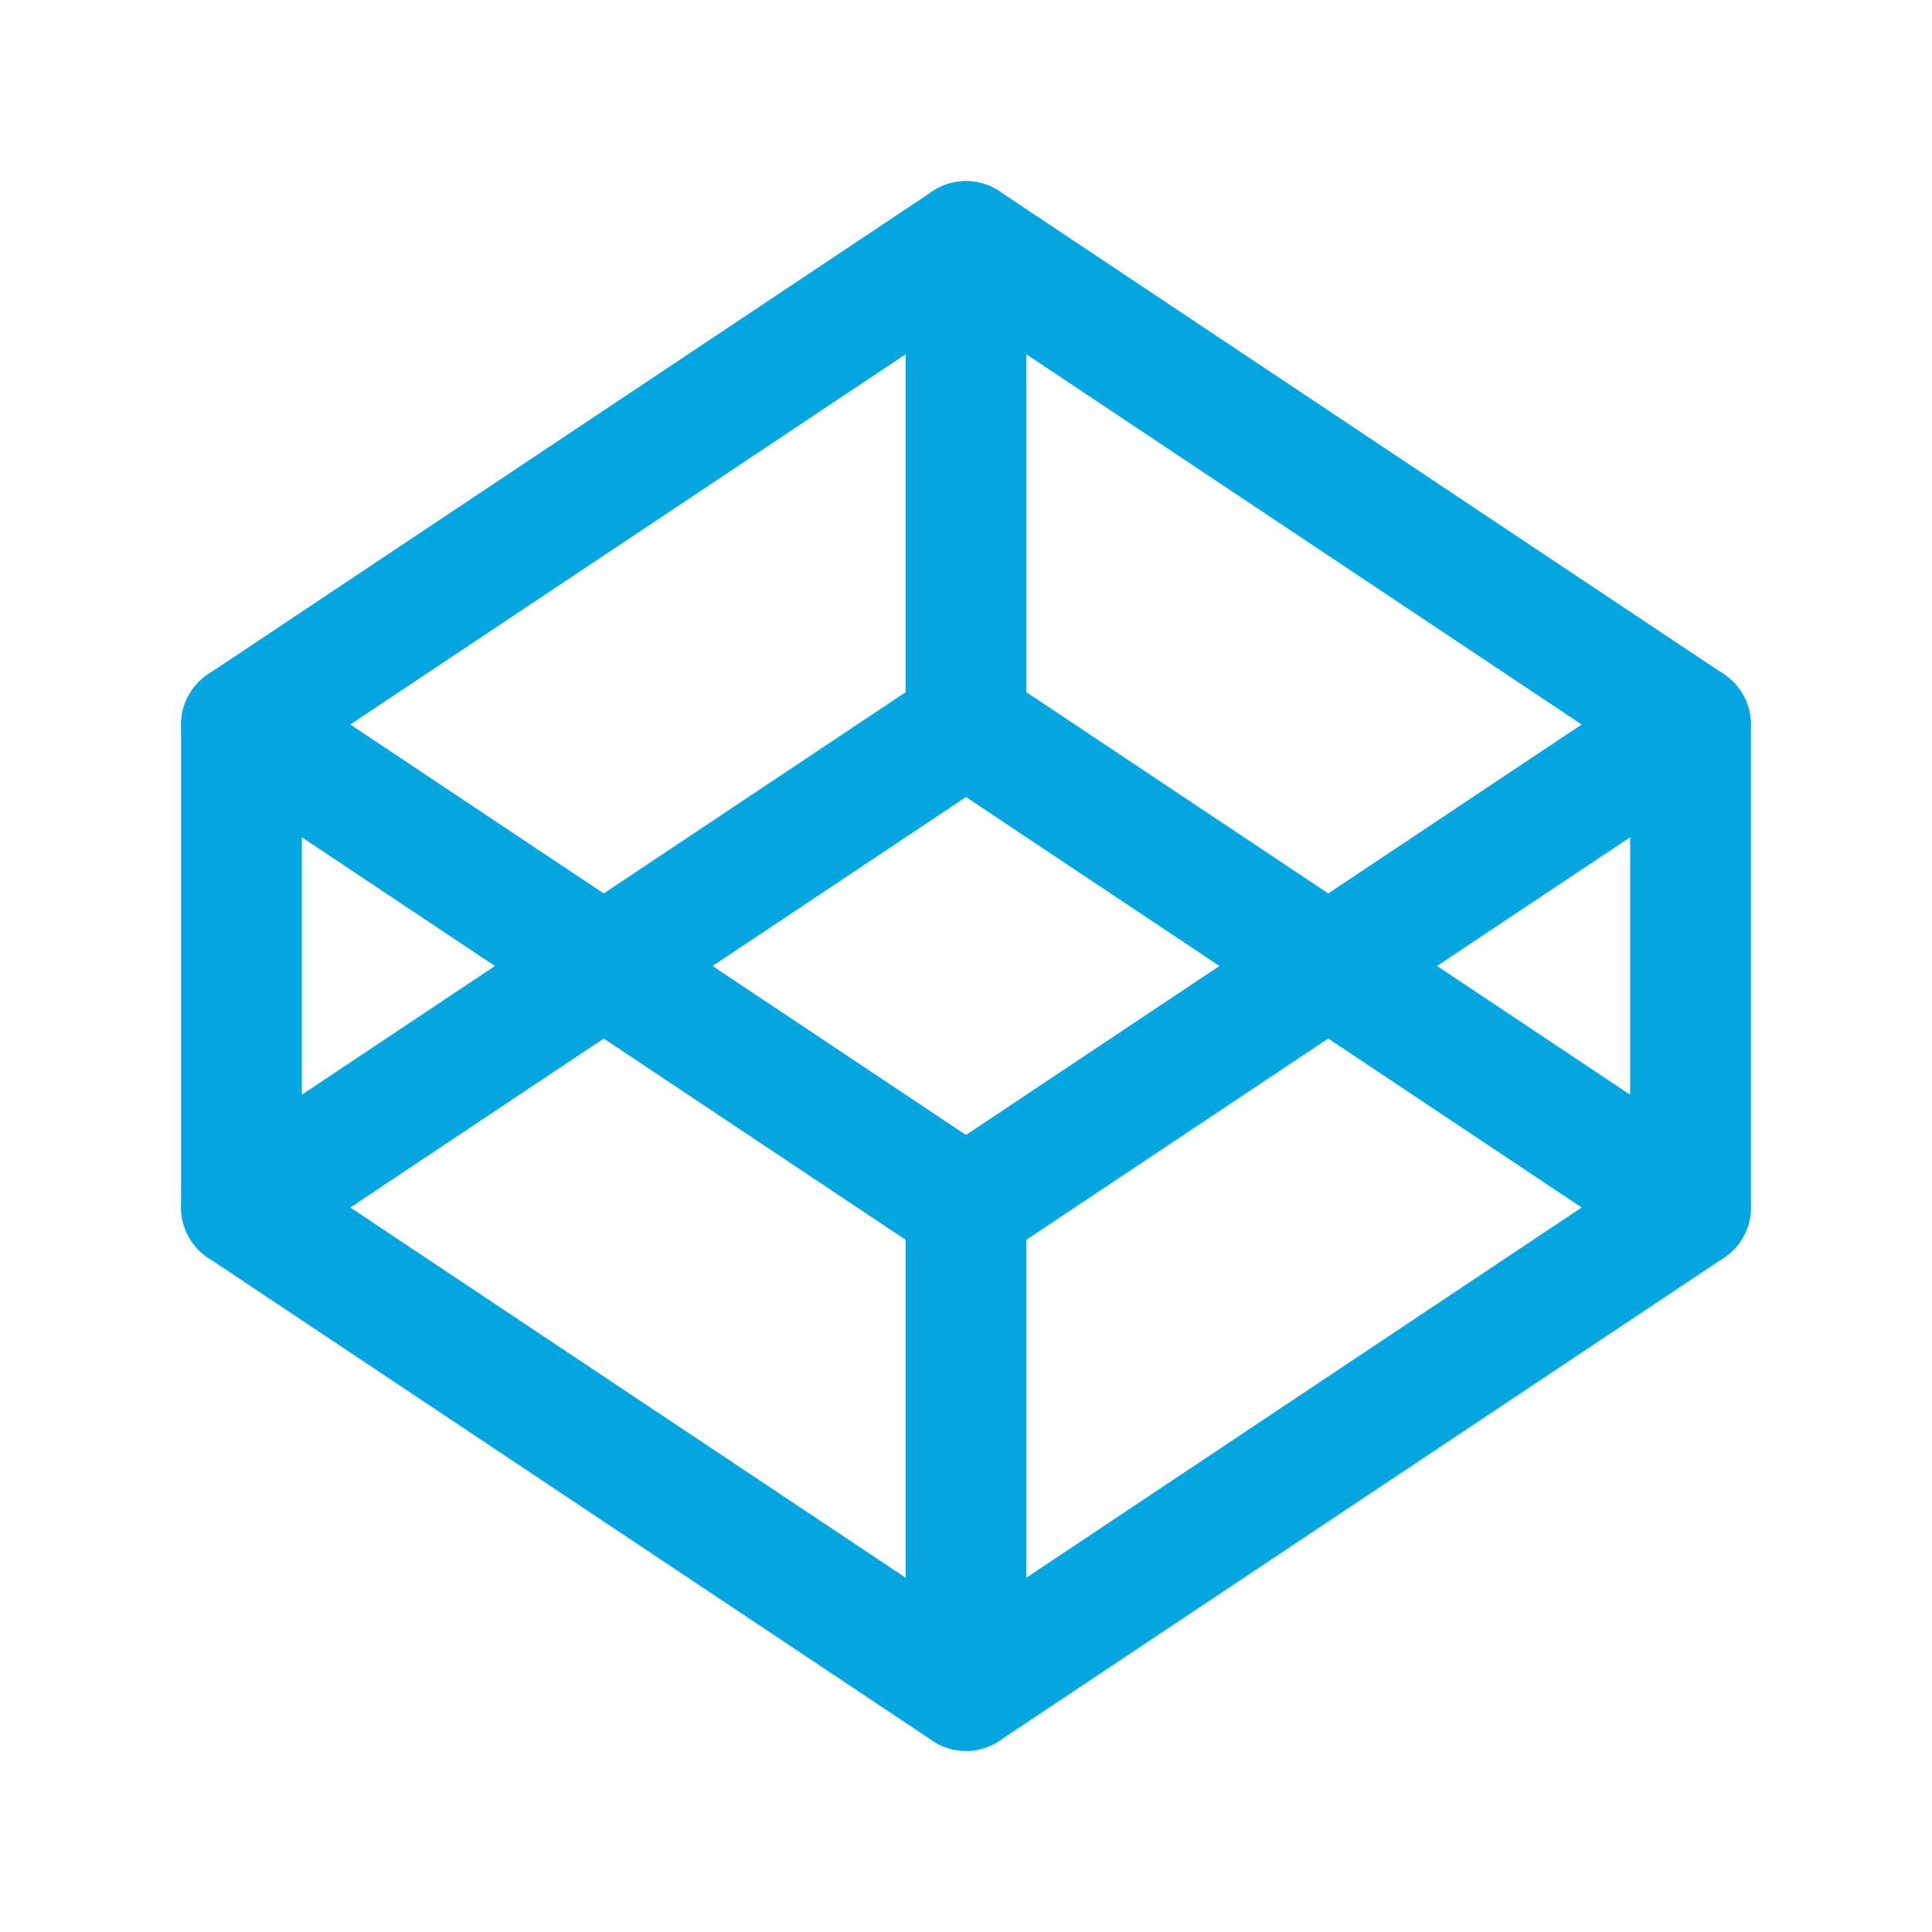 <svg id="ico_대관신청" xmlns="http://www.w3.org/2000/svg" width="64" height="64" viewBox="0 0 64 64">
  <path id="패스_13259" data-name="패스 13259" d="M0,0H64V64H0Z" fill="none"/>
  <path id="패스_13260" data-name="패스 13260" d="M3,25,27,41,51,25,27,9,3,25" transform="translate(5 15)" fill="none" stroke="#04a6e1" stroke-linecap="round" stroke-linejoin="round" stroke-width="4"/>
  <path id="패스_13261" data-name="패스 13261" d="M3,19,27,35,51,19,27,3,3,19" transform="translate(5 5)" fill="none" stroke="#04a6e1" stroke-linecap="round" stroke-linejoin="round" stroke-width="4"/>
  <line id="선_14" data-name="선 14" y2="16" transform="translate(8 24)" fill="none" stroke="#04a6e1" stroke-linecap="round" stroke-linejoin="round" stroke-width="4"/>
  <line id="선_15" data-name="선 15" y2="16" transform="translate(56 24)" fill="none" stroke="#04a6e1" stroke-linecap="round" stroke-linejoin="round" stroke-width="4"/>
  <line id="선_16" data-name="선 16" y2="16" transform="translate(32 8)" fill="none" stroke="#04a6e1" stroke-linecap="round" stroke-linejoin="round" stroke-width="4"/>
  <line id="선_17" data-name="선 17" y2="16" transform="translate(32 40)" fill="none" stroke="#04a6e1" stroke-linecap="round" stroke-linejoin="round" stroke-width="4"/>
</svg>

